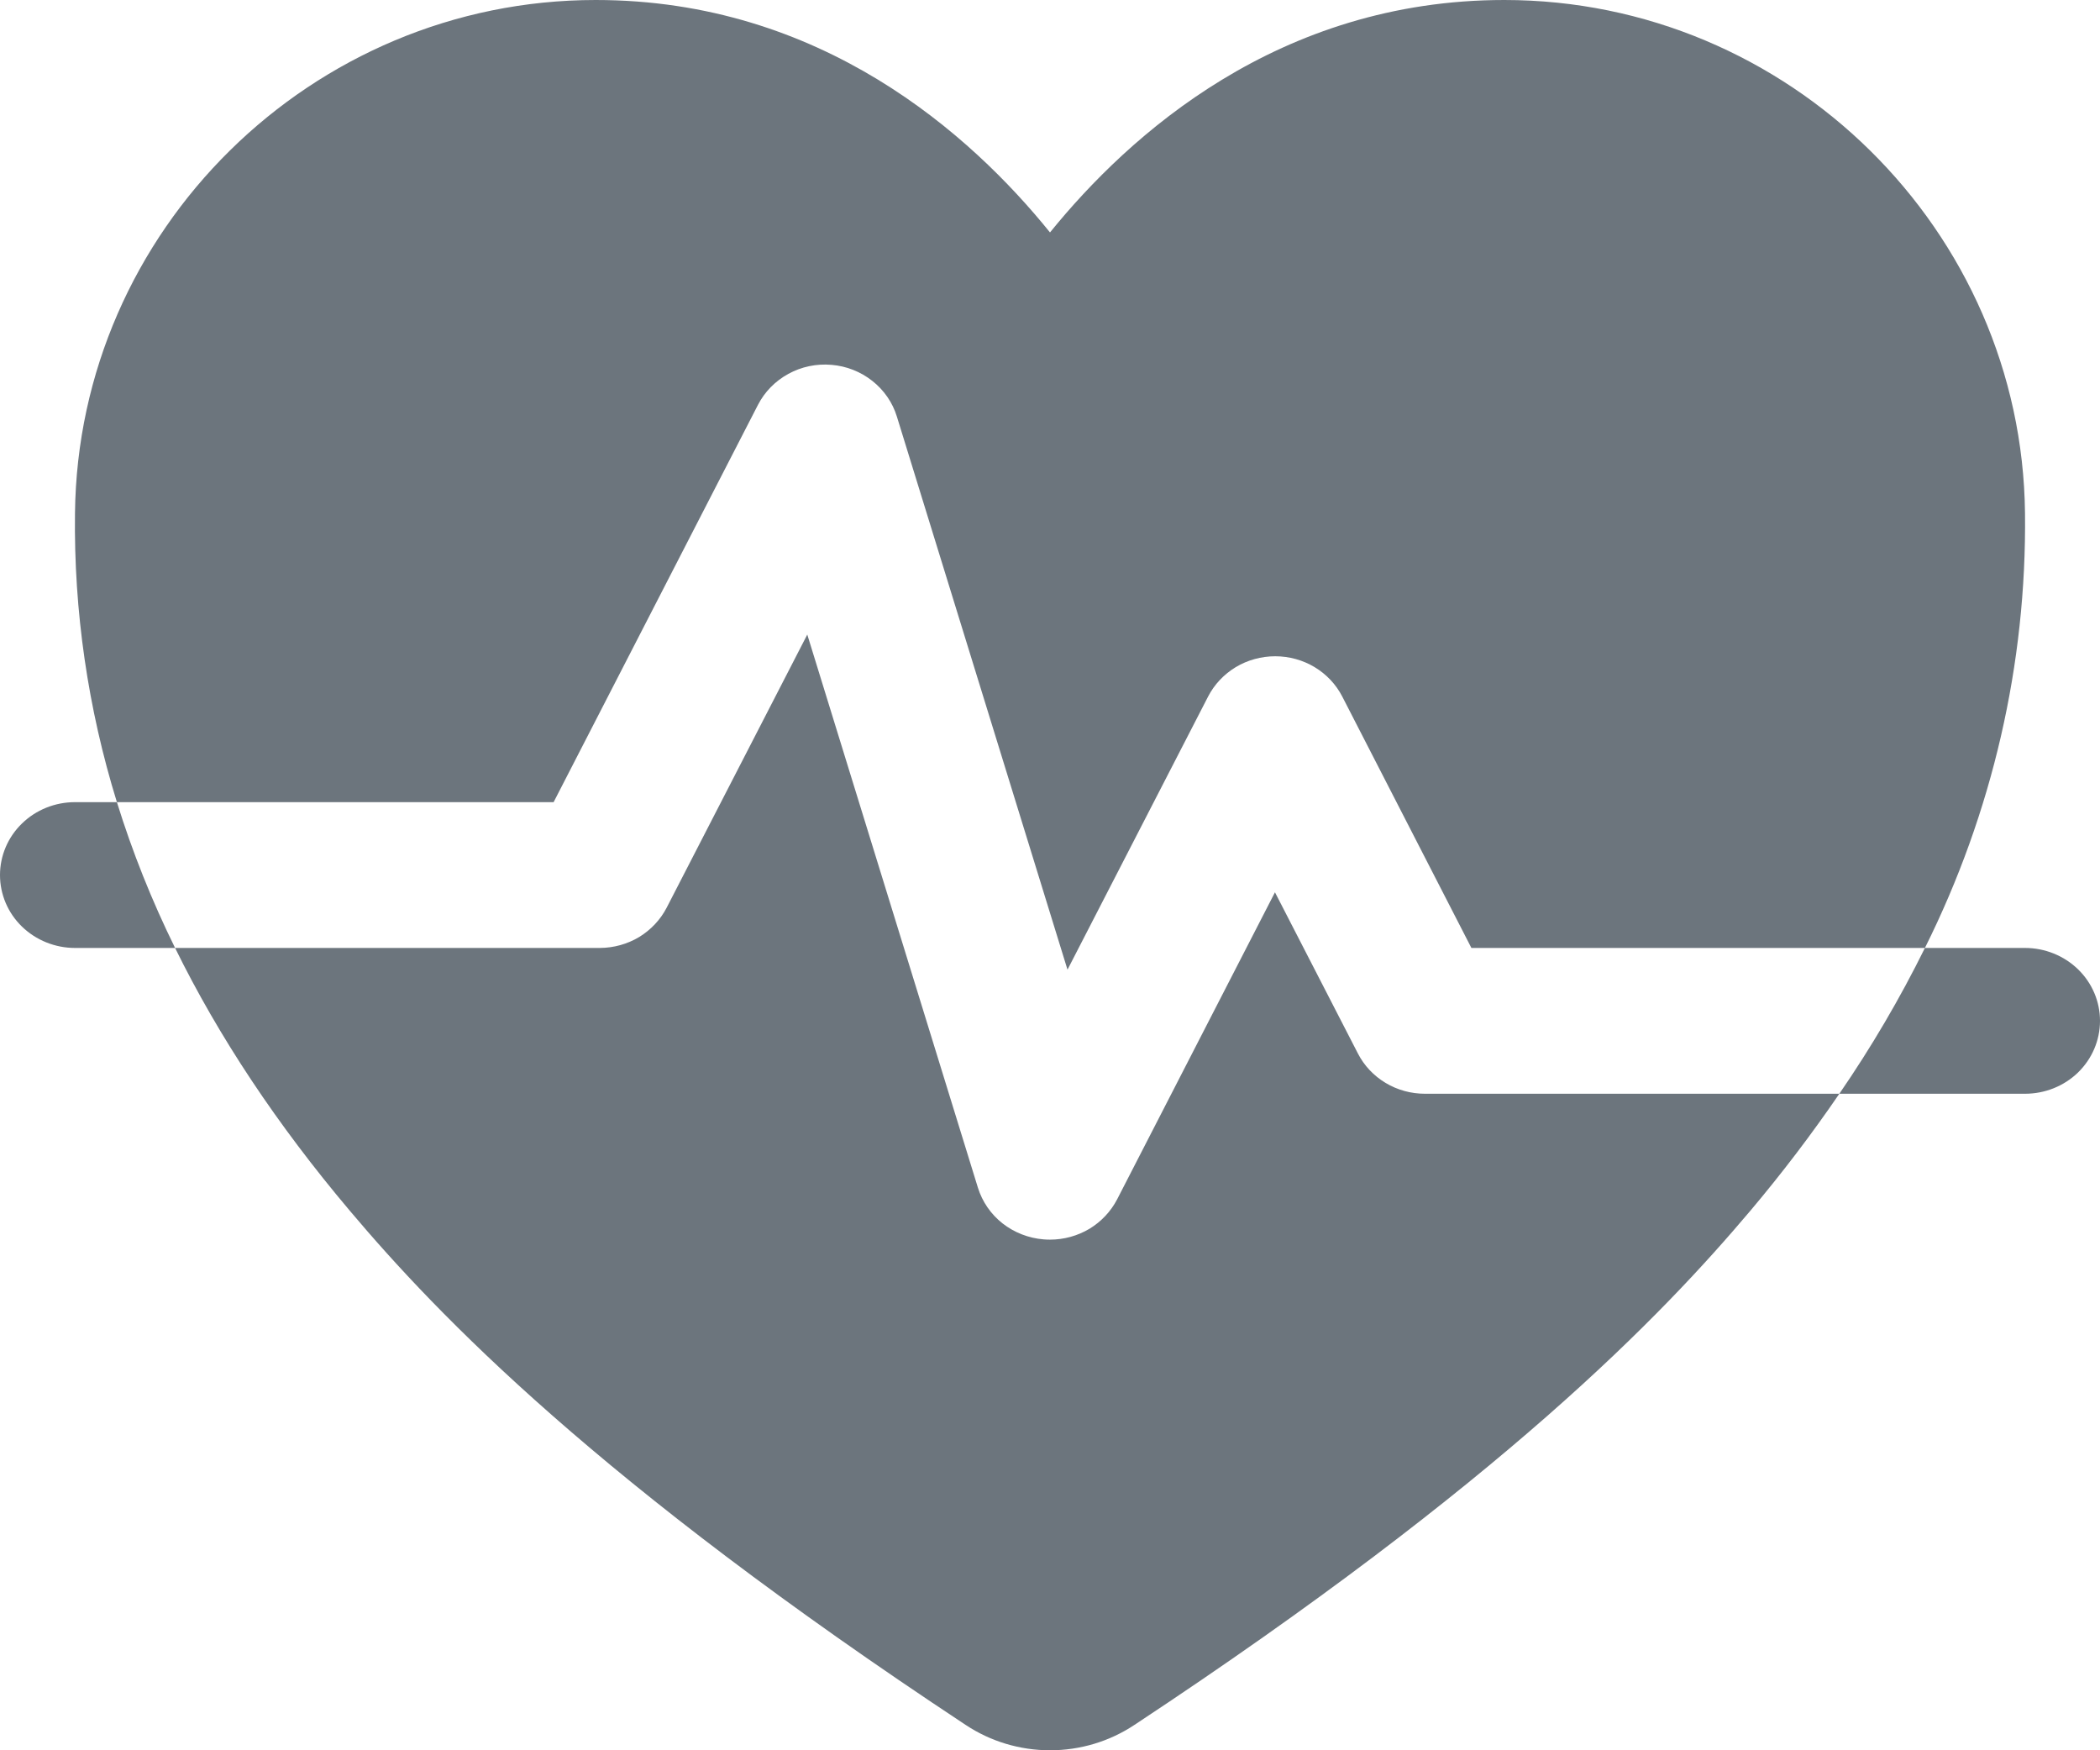 <svg width="24" height="20" viewBox="0 0 24 20"  className="fitness-svg" fill="none" xmlns="http://www.w3.org/2000/svg">
<path d="M8.662 4.627C8.739 4.477 8.86 4.354 9.01 4.272C9.16 4.19 9.331 4.154 9.503 4.169C9.674 4.183 9.836 4.247 9.97 4.353C10.103 4.458 10.201 4.6 10.25 4.76L12.2 11.08L13.807 7.959C13.878 7.821 13.988 7.705 14.123 7.623C14.258 7.542 14.415 7.499 14.574 7.499C14.733 7.499 14.889 7.542 15.024 7.623C15.16 7.705 15.269 7.821 15.34 7.959L16.816 10.832H21.999C22.771 9.285 23.162 7.585 23.143 5.866C23.109 2.632 20.44 0 17.192 0C14.616 0 12.906 1.538 12 2.656C11.096 1.537 9.384 0 6.808 0C3.56 0 0.891 2.632 0.857 5.866C0.843 6.983 1.005 8.096 1.336 9.166H6.327L8.662 4.627Z" fill="#6c757d"/>
<path d="M15.519 12.038L14.571 10.196L12.767 13.705C12.695 13.843 12.586 13.959 12.451 14.041C12.315 14.122 12.159 14.165 12 14.165C11.976 14.165 11.951 14.164 11.926 14.162C11.755 14.148 11.591 14.084 11.457 13.979C11.324 13.874 11.226 13.732 11.176 13.571L9.226 7.251L7.619 10.372C7.548 10.509 7.439 10.625 7.305 10.707C7.17 10.788 7.015 10.831 6.857 10.832H2.001C2.501 11.849 3.166 12.85 3.998 13.835C5.003 15.026 6.826 16.931 11.036 19.71C11.32 19.899 11.656 20 12.001 20C12.345 20 12.681 19.899 12.965 19.71C17.175 16.931 18.998 15.026 20.004 13.835C20.366 13.406 20.705 12.96 21.021 12.498H16.286C16.127 12.498 15.971 12.456 15.835 12.374C15.7 12.293 15.59 12.177 15.519 12.038ZM23.143 10.832H21.999C21.714 11.409 21.387 11.966 21.021 12.498H23.143C23.37 12.498 23.588 12.411 23.749 12.255C23.91 12.098 24 11.886 24 11.665C24 11.444 23.91 11.232 23.749 11.076C23.588 10.92 23.37 10.832 23.143 10.832ZM0.857 9.166C0.63 9.166 0.412 9.253 0.251 9.41C0.09 9.566 0 9.778 0 9.999C0 10.22 0.09 10.432 0.251 10.588C0.412 10.744 0.63 10.832 0.857 10.832H2.001C1.736 10.294 1.513 9.737 1.336 9.166H0.857Z" fill="#6c757d"/>
</svg>
